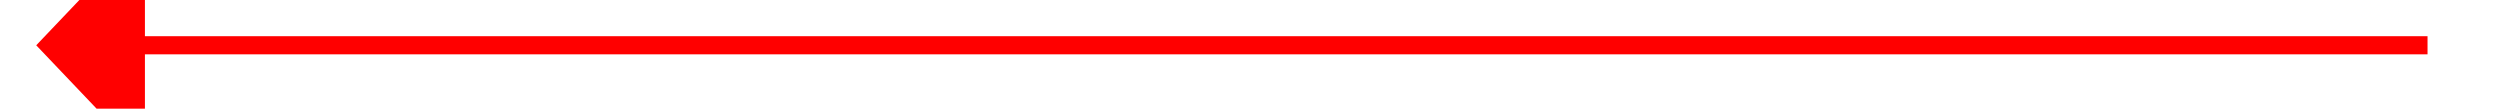 ﻿<?xml version="1.0" encoding="utf-8"?>
<svg version="1.1" xmlns:xlink="http://www.w3.org/1999/xlink" width="138px" height="6px" preserveAspectRatio="xMinYMid meet" viewBox="804 8905  138 4" xmlns="http://www.w3.org/2000/svg">
  <path d="M 879.3 8846.5  L 873 8840.5  L 866.7 8846.5  L 879.3 8846.5  Z " fill-rule="nonzero" fill="#ff0000" stroke="none" transform="matrix(-1.83690953073357E-16 -1 1 -1.83690953073357E-16 -8034.5 9779.5 )" />
  <path d="M 873 8845.5  L 873 8972.5  " stroke-width="1" stroke="#ff0000" fill="none" transform="matrix(-1.83690953073357E-16 -1 1 -1.83690953073357E-16 -8034.5 9779.5 )" />
</svg>